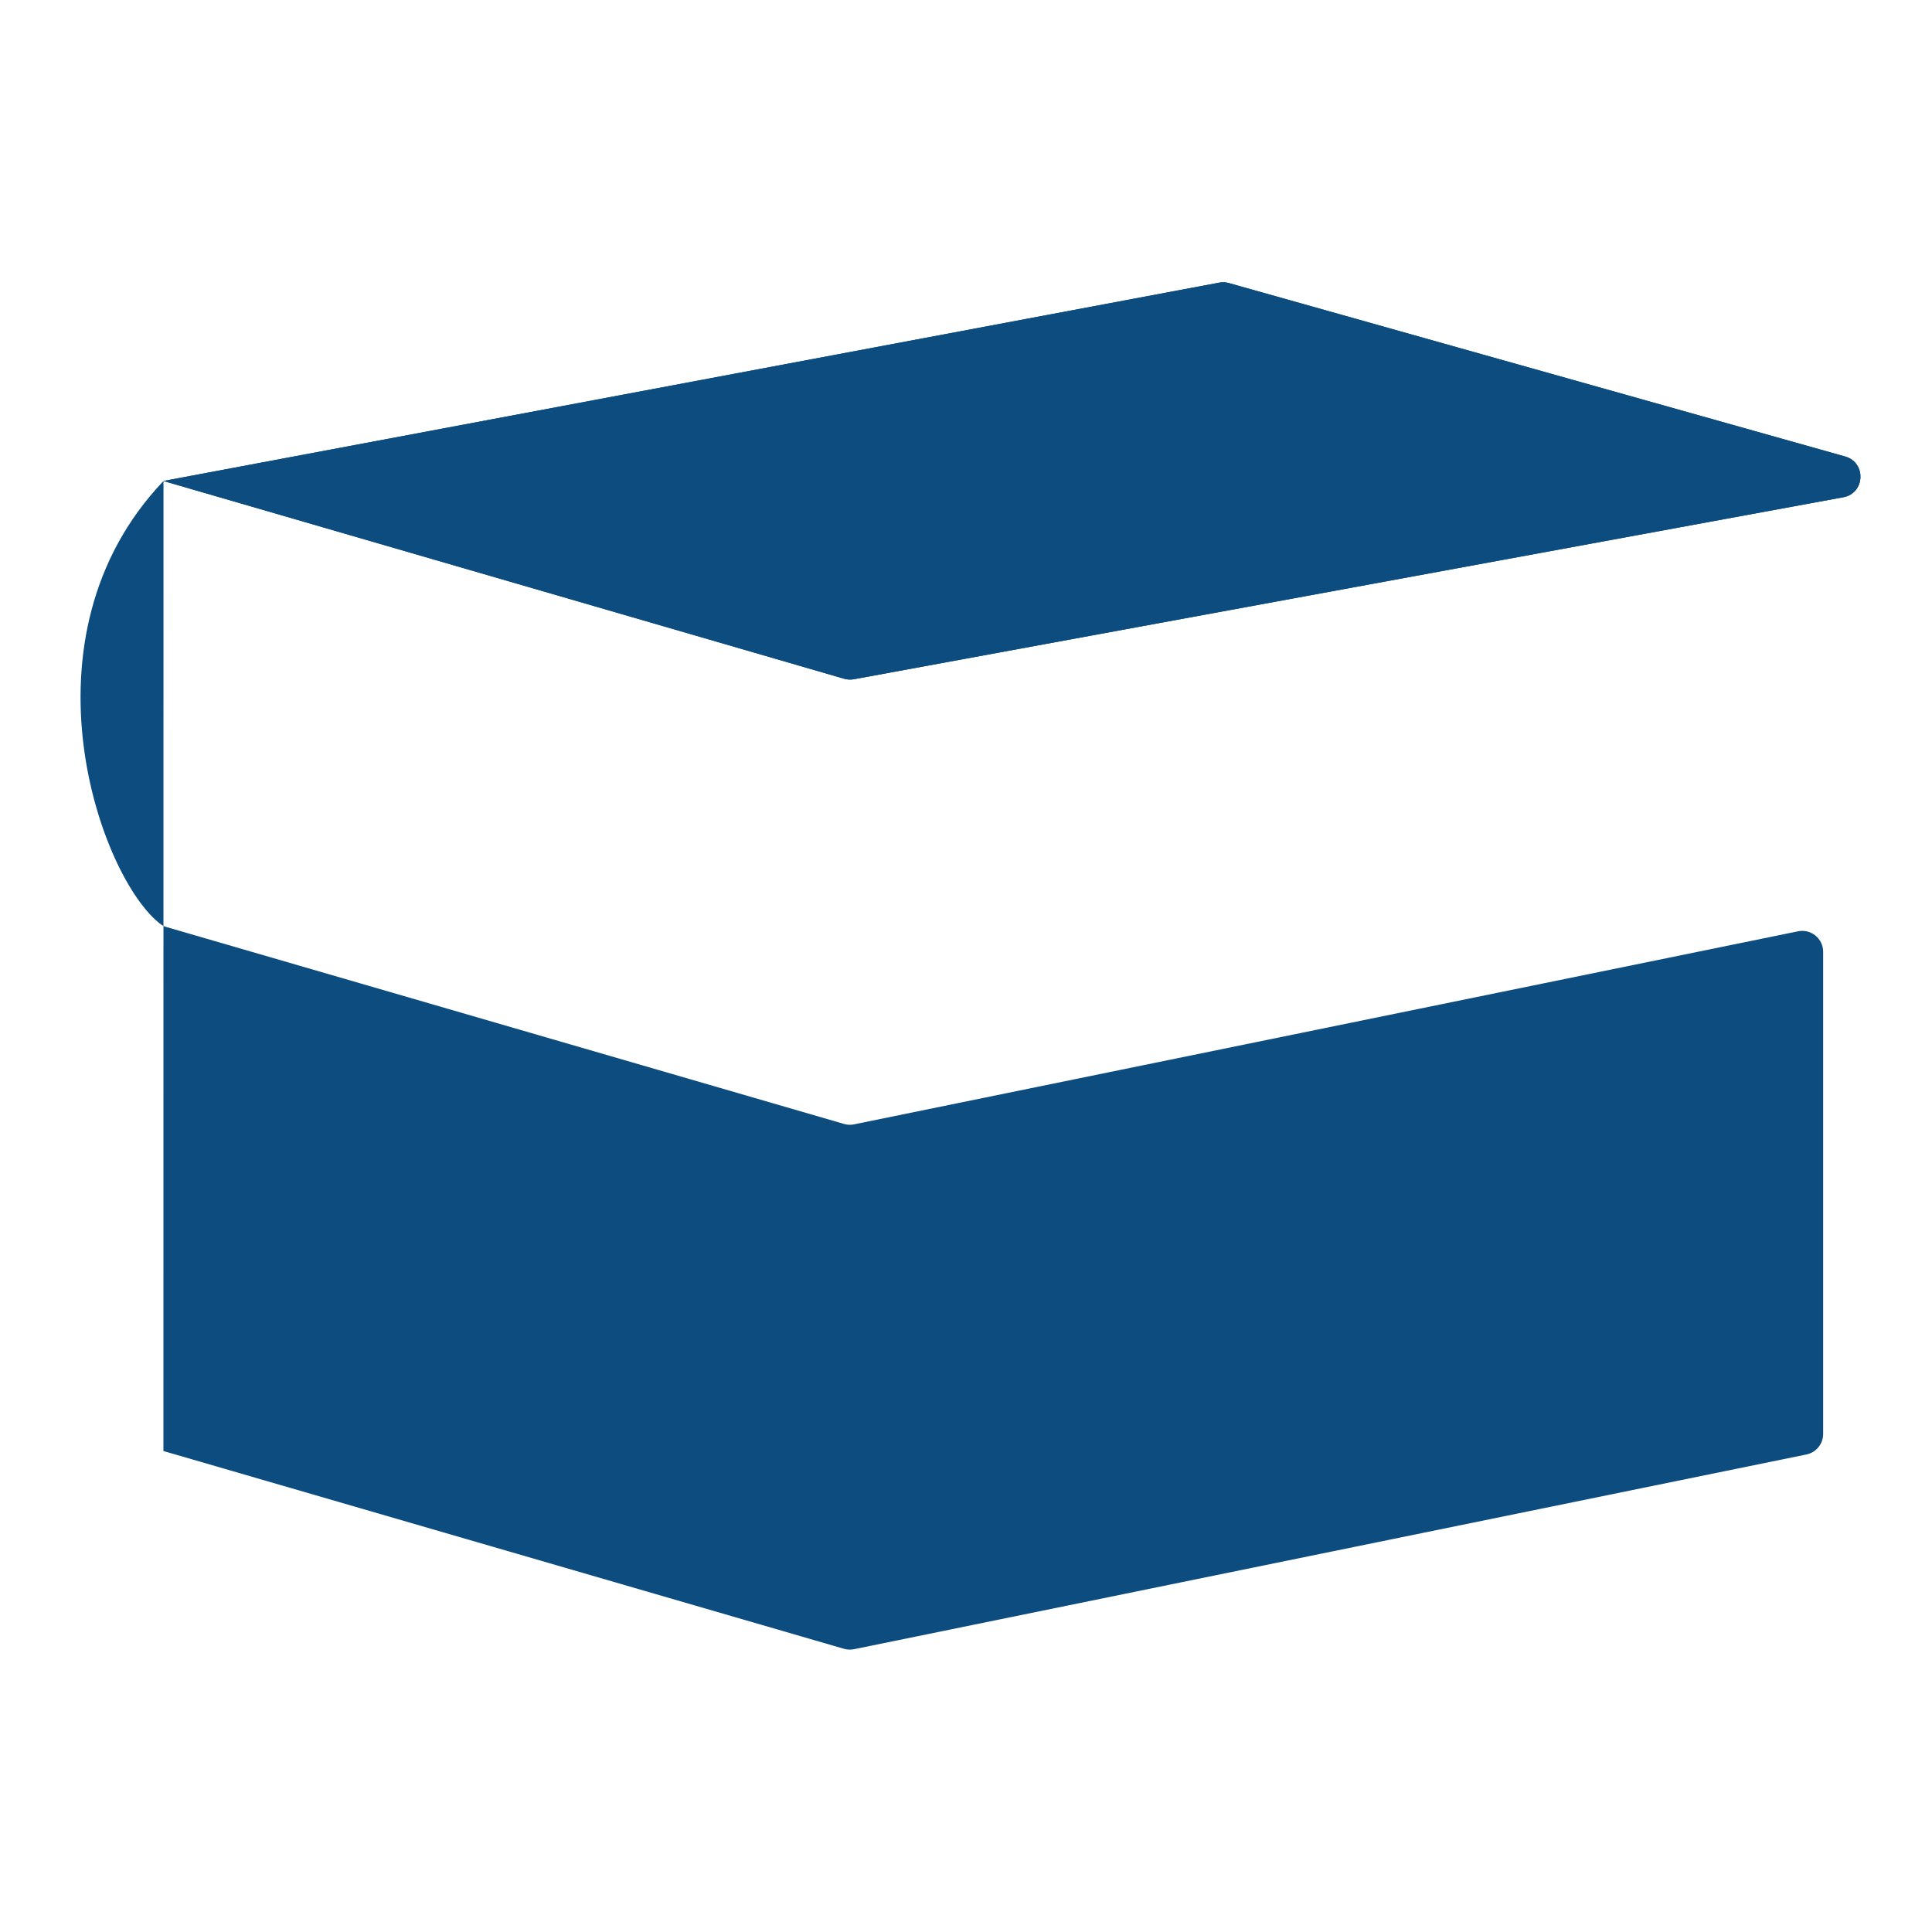 <svg viewBox="0 0 24 19" width="24" height="24" fill="#0c4c7f" xmlns="http://www.w3.org/2000/svg" class="w-8 h-8 text-secondary-light mb-4"><path class="fill-current" d="M10.487 5.932 2.03 3.475 15.146 1.011c.039-.007.08-.006.118.005l7.657 2.155c.265.075.247.456-.023.506L10.606 5.938c-.04.007-.081.005-.12-.006Z"></path><path d="m2.03 15.525 8.454 2.457c.041.012.083.013.125.005l11.831-2.419c.121-.025.208-.131.208-.255V9.324c0-.165-.151-.288-.312-.255l-11.726 2.398c-.041.009-.084.007-.125-.005L2.068 9.016c-.025-.007-.048-.017-.069-.033-.747-.557-1.828-3.556.032-5.508m0 0L10.487 5.932c.039.011.08.013.12.006l12.292-2.261c.271-.05.288-.431.023-.506l-7.657-2.155c-.039-.011-.079-.013-.118-.005L2.03 3.475Z" class="stroke-current" stroke-width="2" stroke-linecap="round"></path></svg>